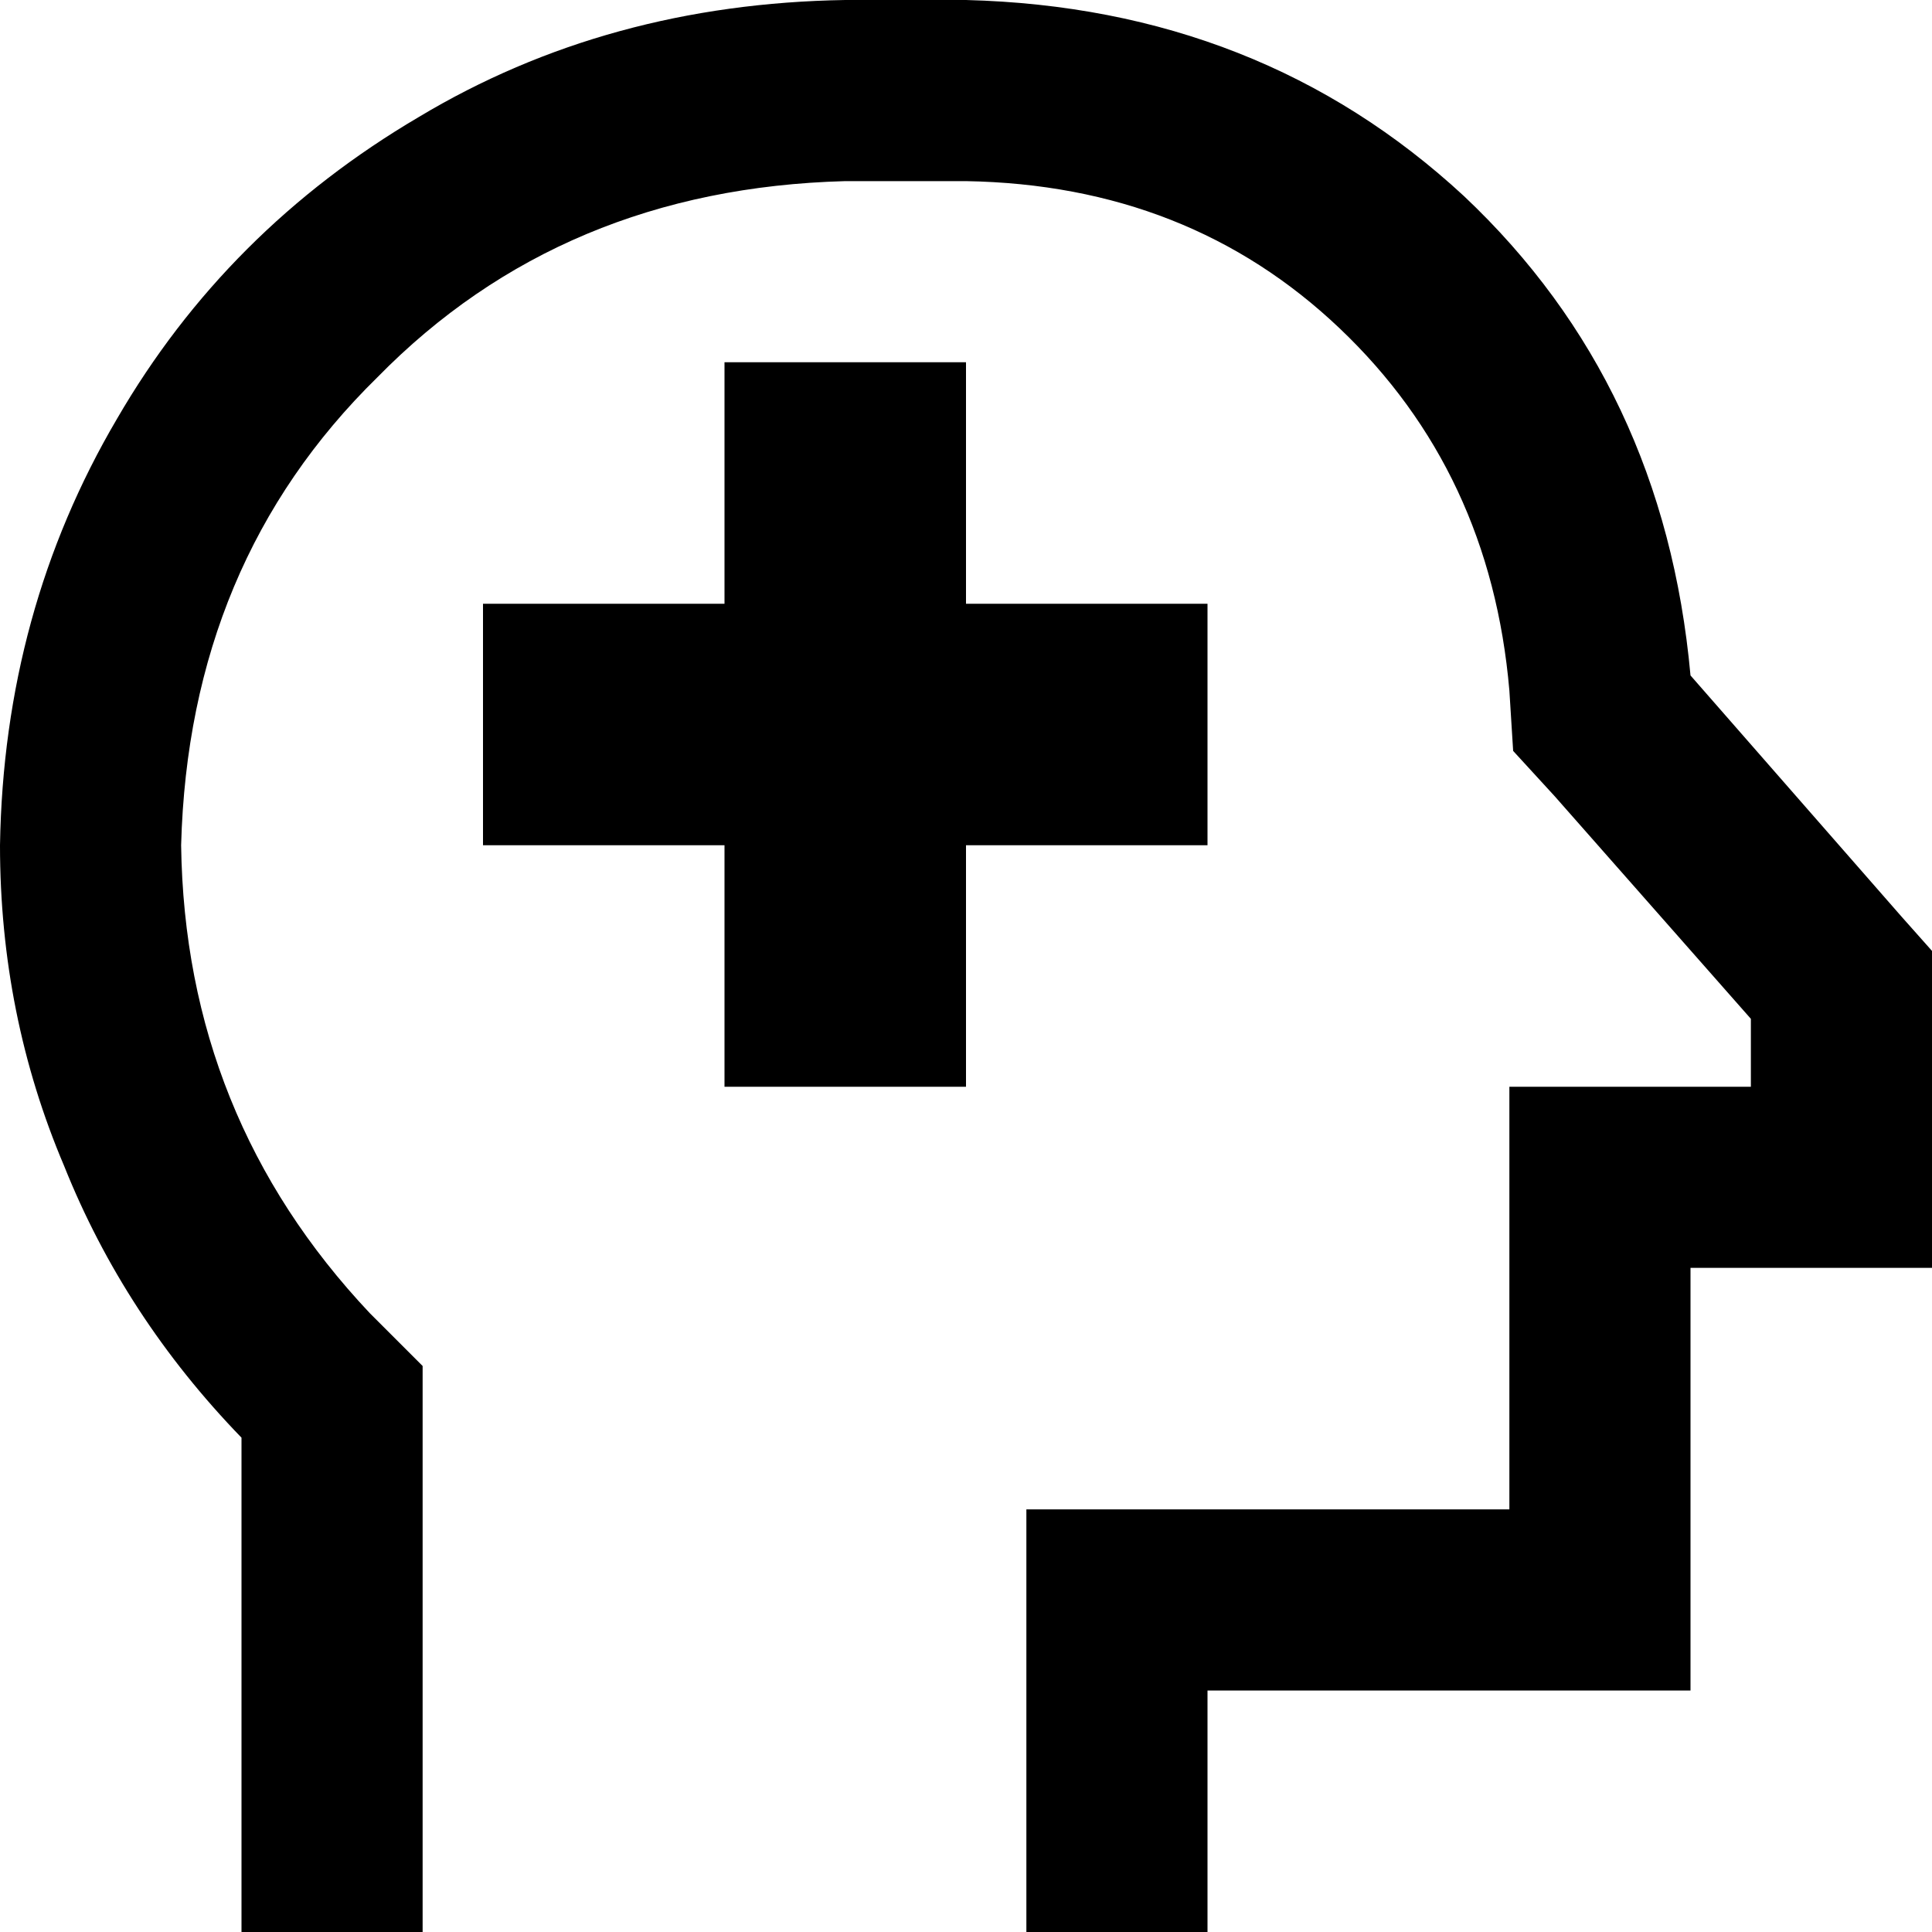 <svg xmlns="http://www.w3.org/2000/svg" viewBox="0 0 512 512">
    <path d="M 112 362 L 112 381 L 112 448 L 112 464 L 112 512 L 96 512 L 64 512 L 64 480 L 64 464 L 64 381 Q 33 349 17 309 Q 0 269 0 224 Q 1 162 31 111 Q 60 61 111 31 Q 161 1 224 0 L 256 0 Q 334 2 388 52 Q 441 102 448 179 L 504 243 L 512 252 L 512 264 L 512 288 L 512 304 L 512 336 L 496 336 L 480 336 L 464 336 L 448 336 L 448 384 L 448 400 L 448 416 L 448 448 L 416 448 L 400 448 L 368 448 L 320 448 L 320 464 L 320 480 L 320 496 L 320 512 L 288 512 L 272 512 L 272 464 L 272 448 L 272 400 L 320 400 L 400 400 L 400 336 L 400 288 L 448 288 L 464 288 L 464 270 L 412 211 L 401 199 L 400 183 Q 395 125 355 87 Q 315 49 256 48 L 224 48 Q 149 50 100 100 Q 50 149 48 224 Q 49 296 98 348 L 112 362 L 112 362 Z M 192 160 L 192 96 L 256 96 L 256 160 L 320 160 L 320 224 L 256 224 L 256 288 L 192 288 L 192 224 L 128 224 L 128 160 L 192 160 L 192 160 Z"/>
</svg>
